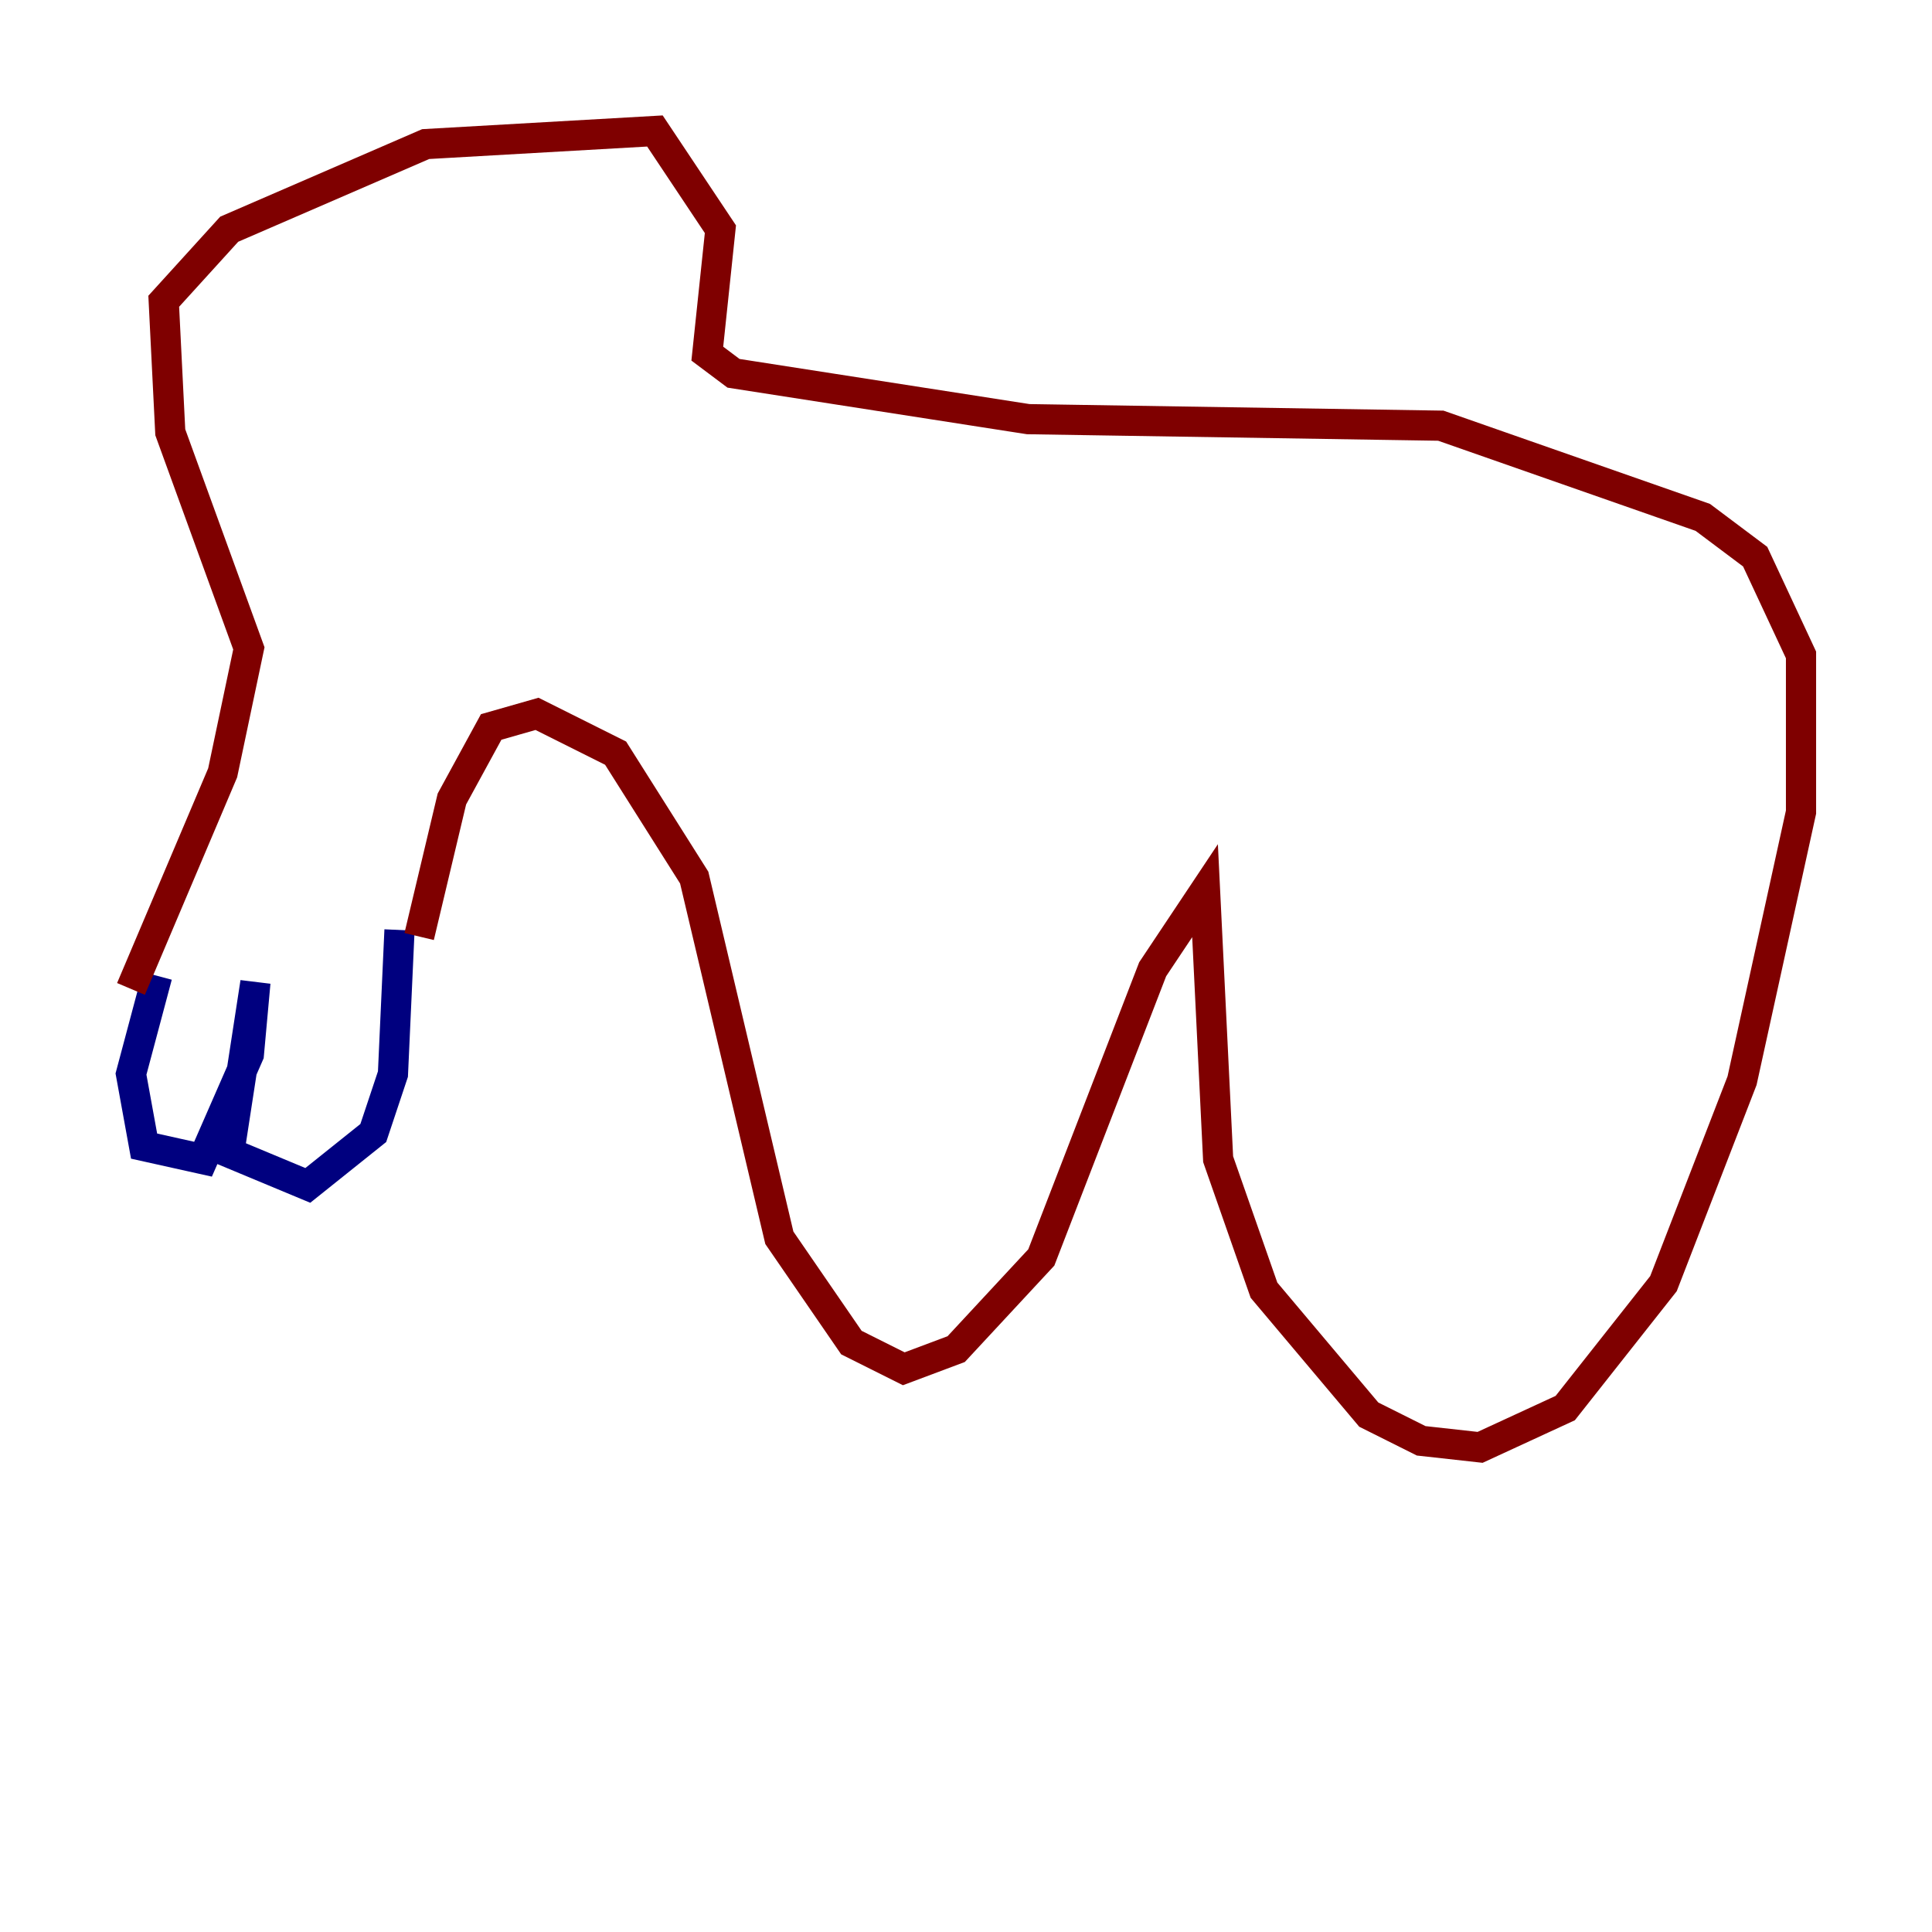 <?xml version="1.0" encoding="utf-8" ?>
<svg baseProfile="tiny" height="128" version="1.2" viewBox="0,0,128,128" width="128" xmlns="http://www.w3.org/2000/svg" xmlns:ev="http://www.w3.org/2001/xml-events" xmlns:xlink="http://www.w3.org/1999/xlink"><defs /><polyline fill="none" points="10.414,64.651 8.678,71.159 9.546,75.932 13.451,76.8 16.488,69.858 16.922,65.085 15.186,76.366 20.393,78.536 24.732,75.064 26.034,71.159 26.468,61.614" stroke="#00007f" stroke-width="2" /><polyline fill="none" points="8.678,65.519 14.752,51.2 16.488,42.956 11.281,28.637 10.848,19.959 15.186,15.186 28.203,9.546 43.39,8.678 47.729,15.186 46.861,23.43 48.597,24.732 68.122,27.77 95.458,28.203 112.814,34.278 116.285,36.881 119.322,43.39 119.322,53.803 115.417,71.593 110.21,85.044 103.702,93.288 98.061,95.891 94.156,95.458 90.685,93.722 83.742,85.478 80.705,76.8 79.837,59.01 76.366,64.217 68.99,83.308 63.349,89.383 59.878,90.685 56.407,88.949 51.634,82.007 45.993,58.142 40.786,49.898 35.58,47.295 32.542,48.163 29.939,52.936 27.77,62.047" stroke="#7f0000" stroke-width="2" /></svg>
